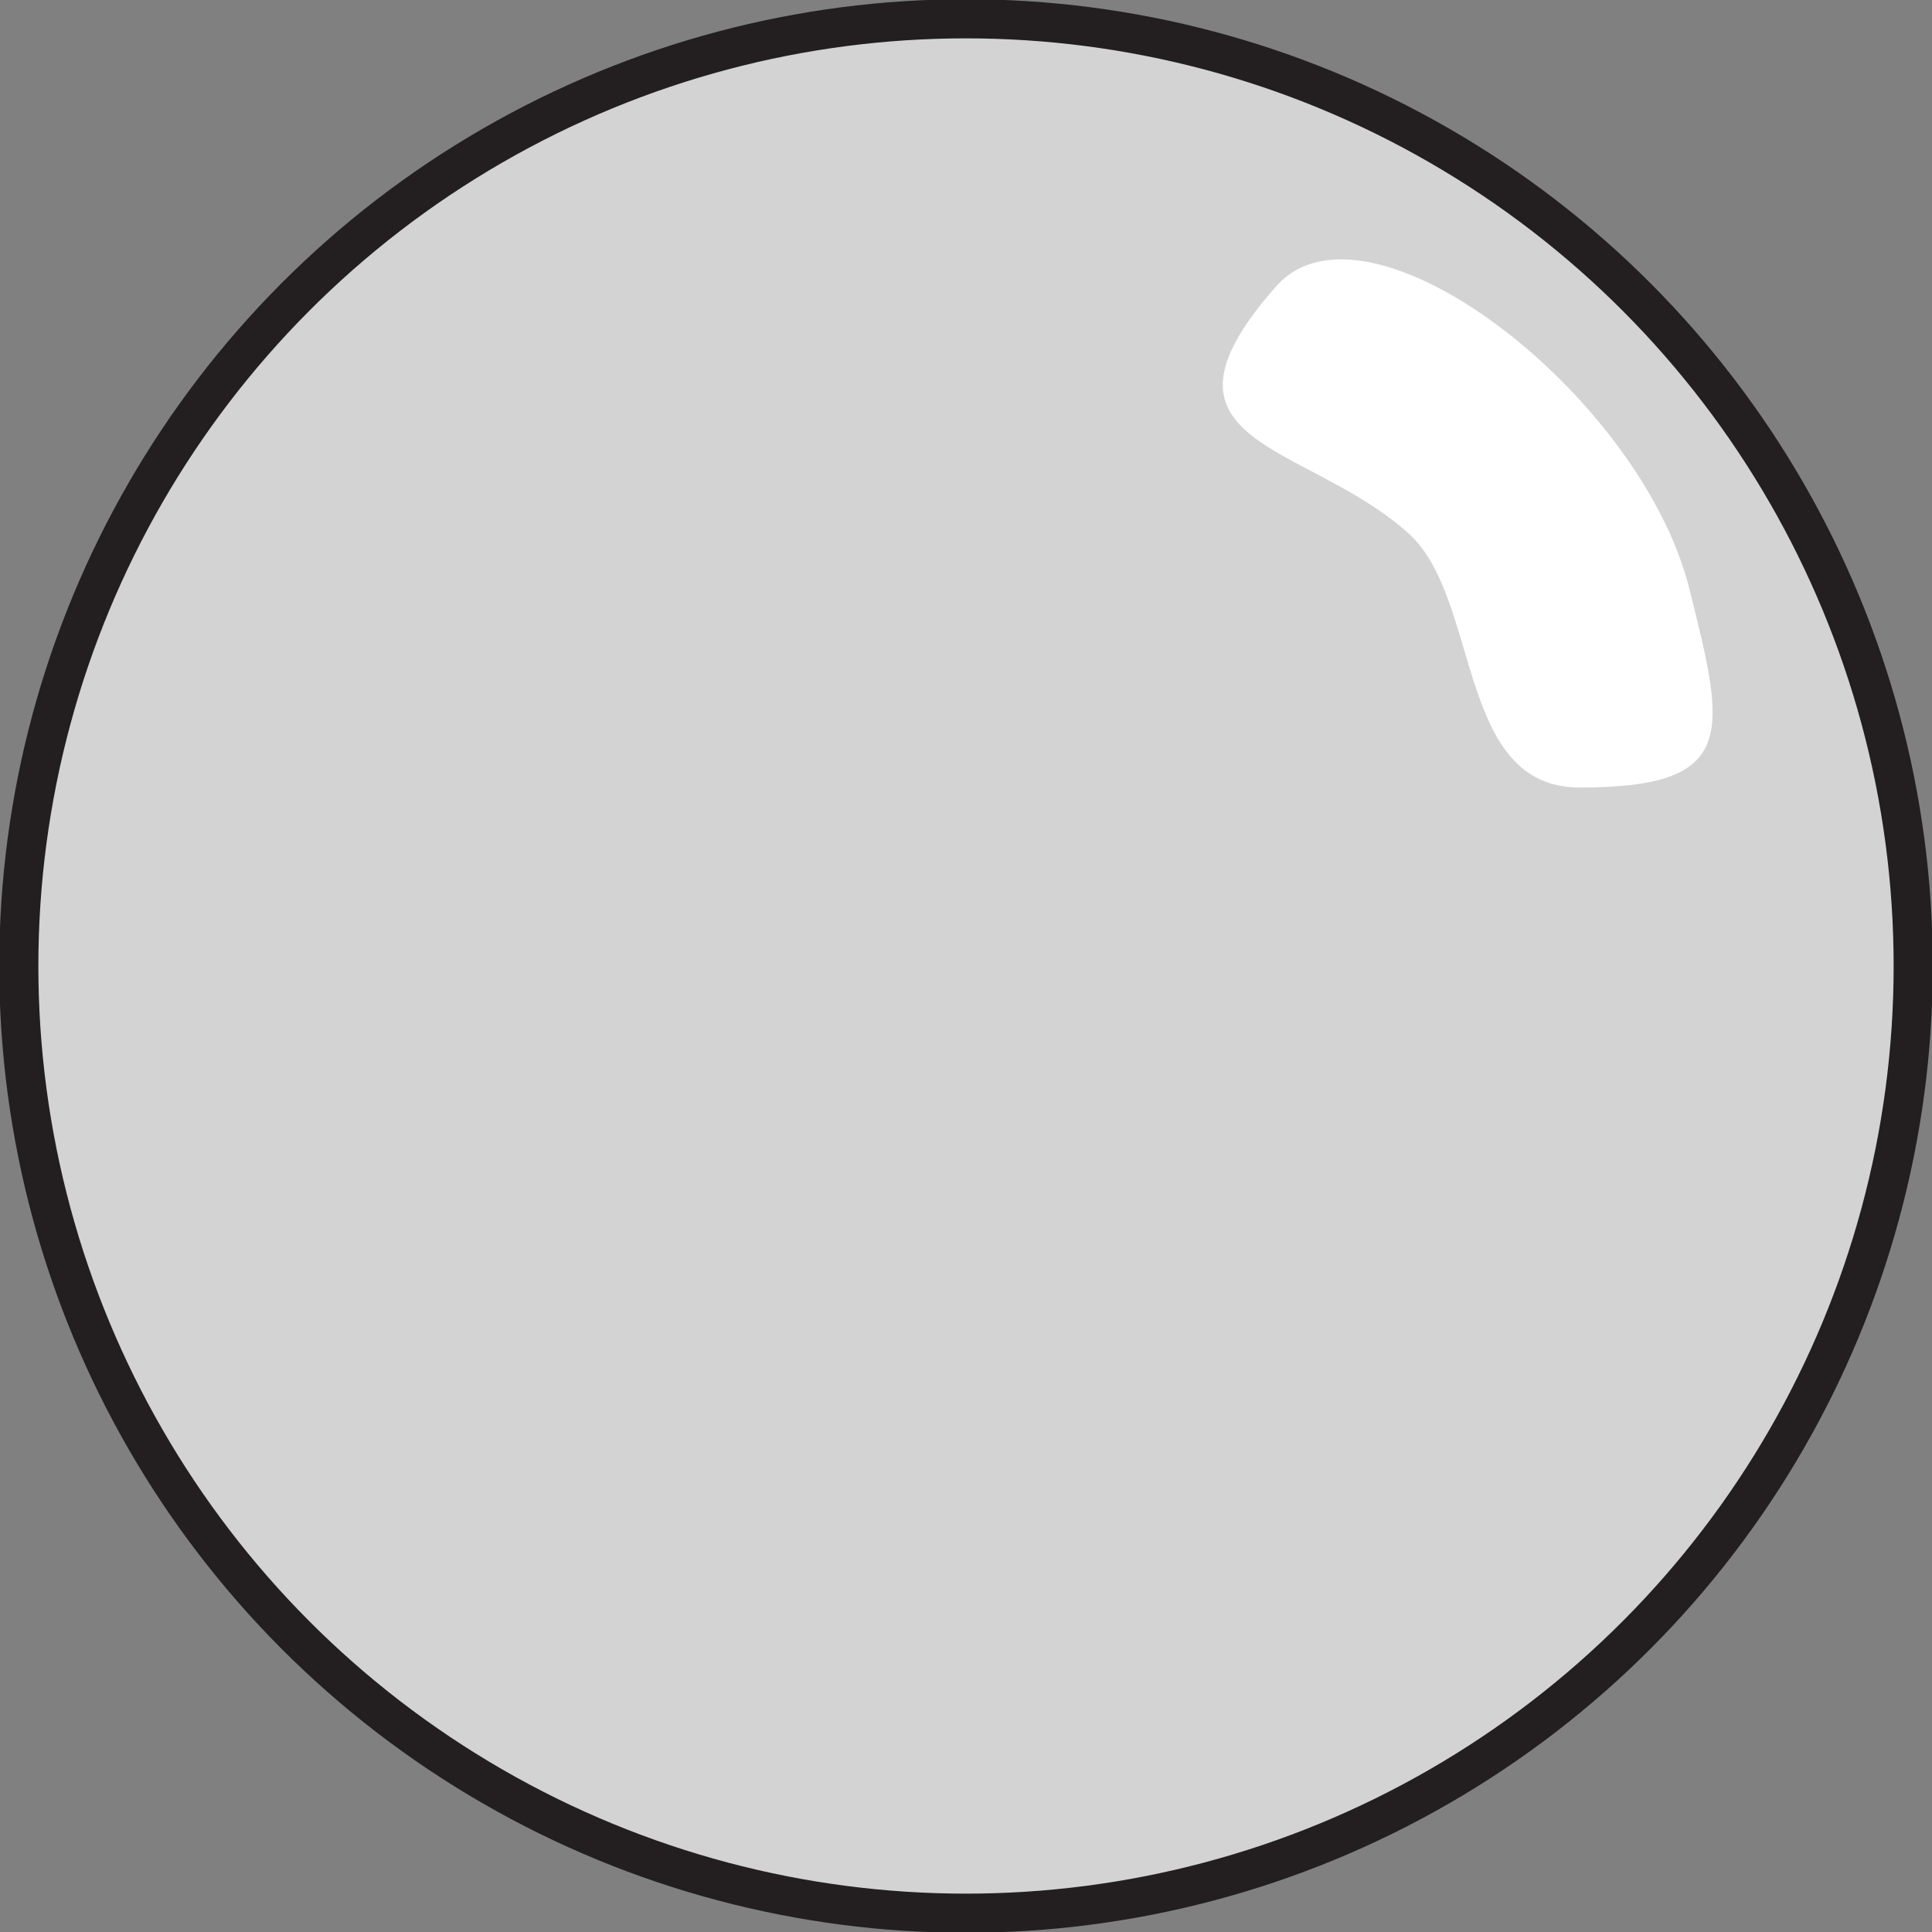 <svg id="nip_piercing" data-name="nip piercing" xmlns="http://www.w3.org/2000/svg" viewBox="0 0 12.34 12.34"><rect x="0" y="0" width="12.34" height="12.34" fill="#808080" stroke="none"/><defs><style>.cls-1{fill:#d3d3d3;stroke:#231f20;stroke-miterlimit:10;stroke-width:0.25px;}.cls-2{fill:#fff;}</style></defs><circle class="cls-1" cx="6.17" cy="6.17" r="6.05"/><g id="Layer_129" data-name="Layer 129"><path class="cls-2" d="M254.67,264.66c.58-.66,2.33.69,2.64,1.93.23.92.32,1.27-.7,1.27-.79,0-.63-1.2-1.09-1.62C254.87,265.65,253.77,265.68,254.67,264.66Z" transform="translate(-246.52 -262.83)"/></g></svg>